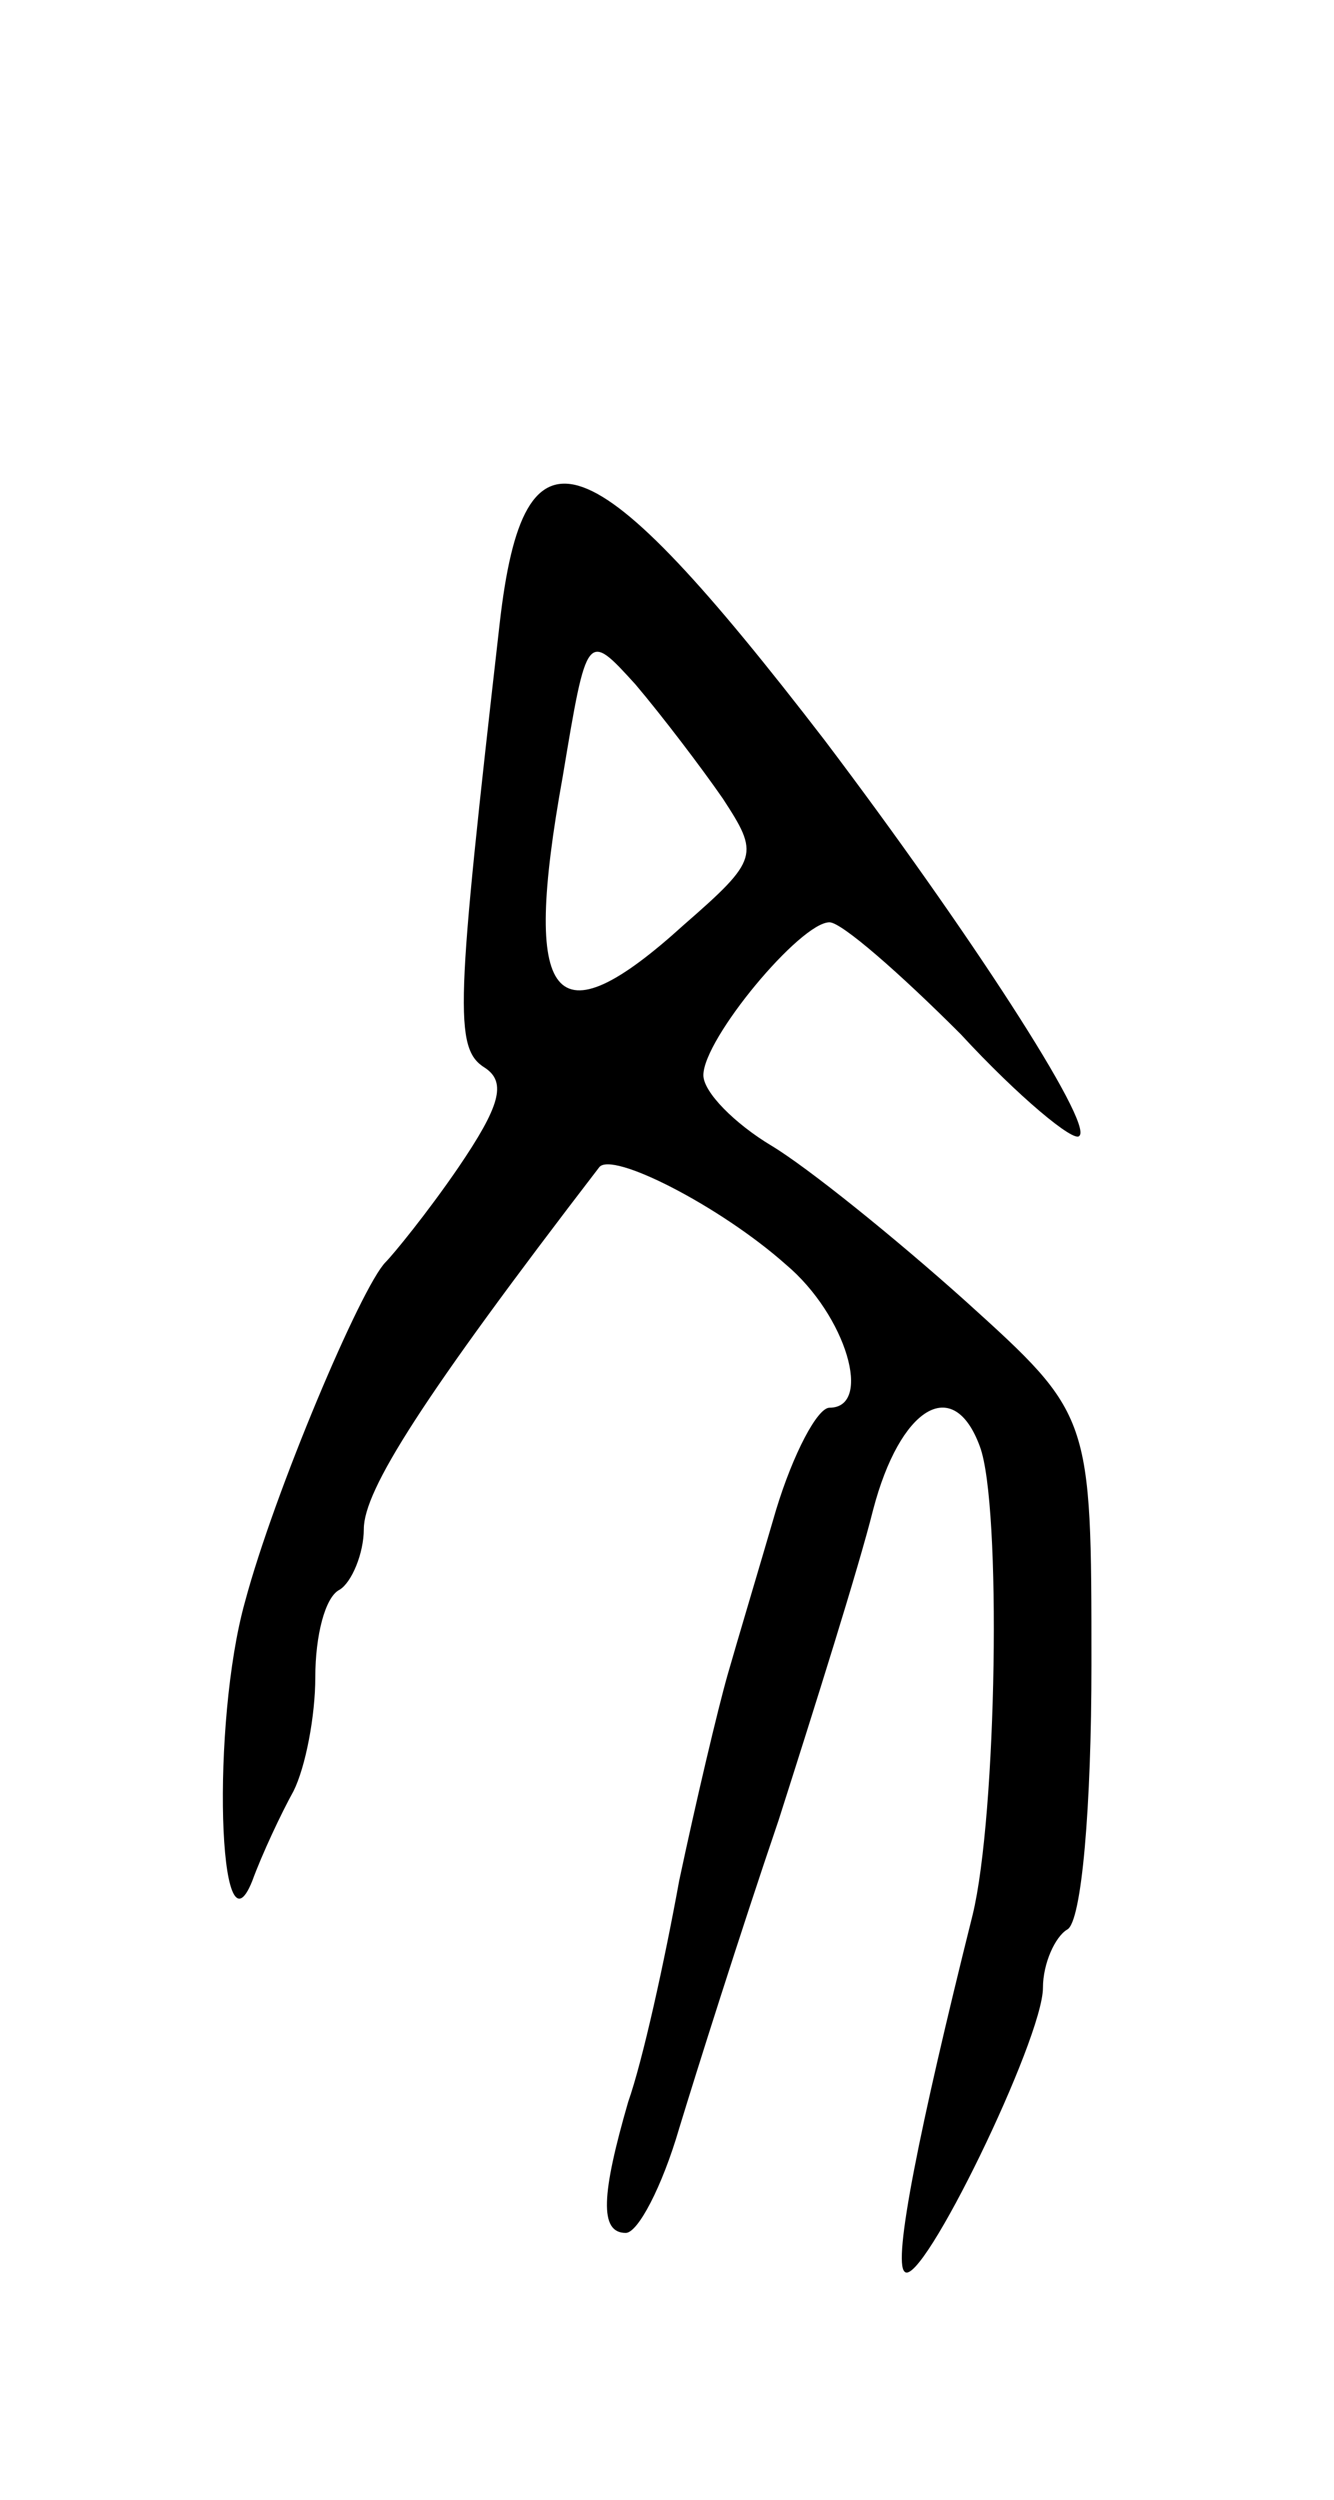 <svg version="1.0" xmlns="http://www.w3.org/2000/svg"
 width="55pt" height="103pt" viewBox="0 0 55 103"
 preserveAspectRatio="xMidYMid meet">
<g transform="translate(0,103) scale(0.1,-0.1)"
fill="#000000" stroke="none">
<path d="M206 773 c-18 -158 -19 -175 -6 -183 9 -6 6 -16 -11 -41 -13 -19 -27
-36 -30 -39 -10 -10 -46 -95 -58 -140 -14 -50 -11 -150 3 -115 4 11 12 28 17
37 5 10 9 31 9 47 0 17 4 33 10 36 5 3 10 15 10 25 0 16 24 54 97 149 5 7 50
-16 77 -40 25 -21 36 -59 18 -59 -5 0 -15 -19 -22 -42 -7 -24 -16 -54 -20 -68
-4 -14 -13 -52 -20 -85 -6 -33 -15 -74 -21 -91 -11 -38 -12 -54 -1 -54 5 0 15
19 22 43 7 23 25 80 41 127 15 47 33 104 39 128 11 42 33 56 44 26 9 -24 7
-152 -3 -193 -22 -88 -33 -143 -28 -147 7 -7 57 96 57 117 0 10 5 21 10 24 6
3 10 51 10 109 0 103 0 103 -52 150 -29 26 -65 55 -80 64 -15 9 -28 22 -28 29
0 15 40 63 52 63 5 0 29 -21 54 -46 24 -26 47 -45 49 -42 6 5 -46 85 -105 163
-97 126 -124 136 -134 48z m92 -72 c15 -23 15 -25 -16 -52 -54 -49 -67 -33
-50 61 10 60 10 60 30 38 11 -13 27 -34 36 -47z"/>
</g>
</svg>
